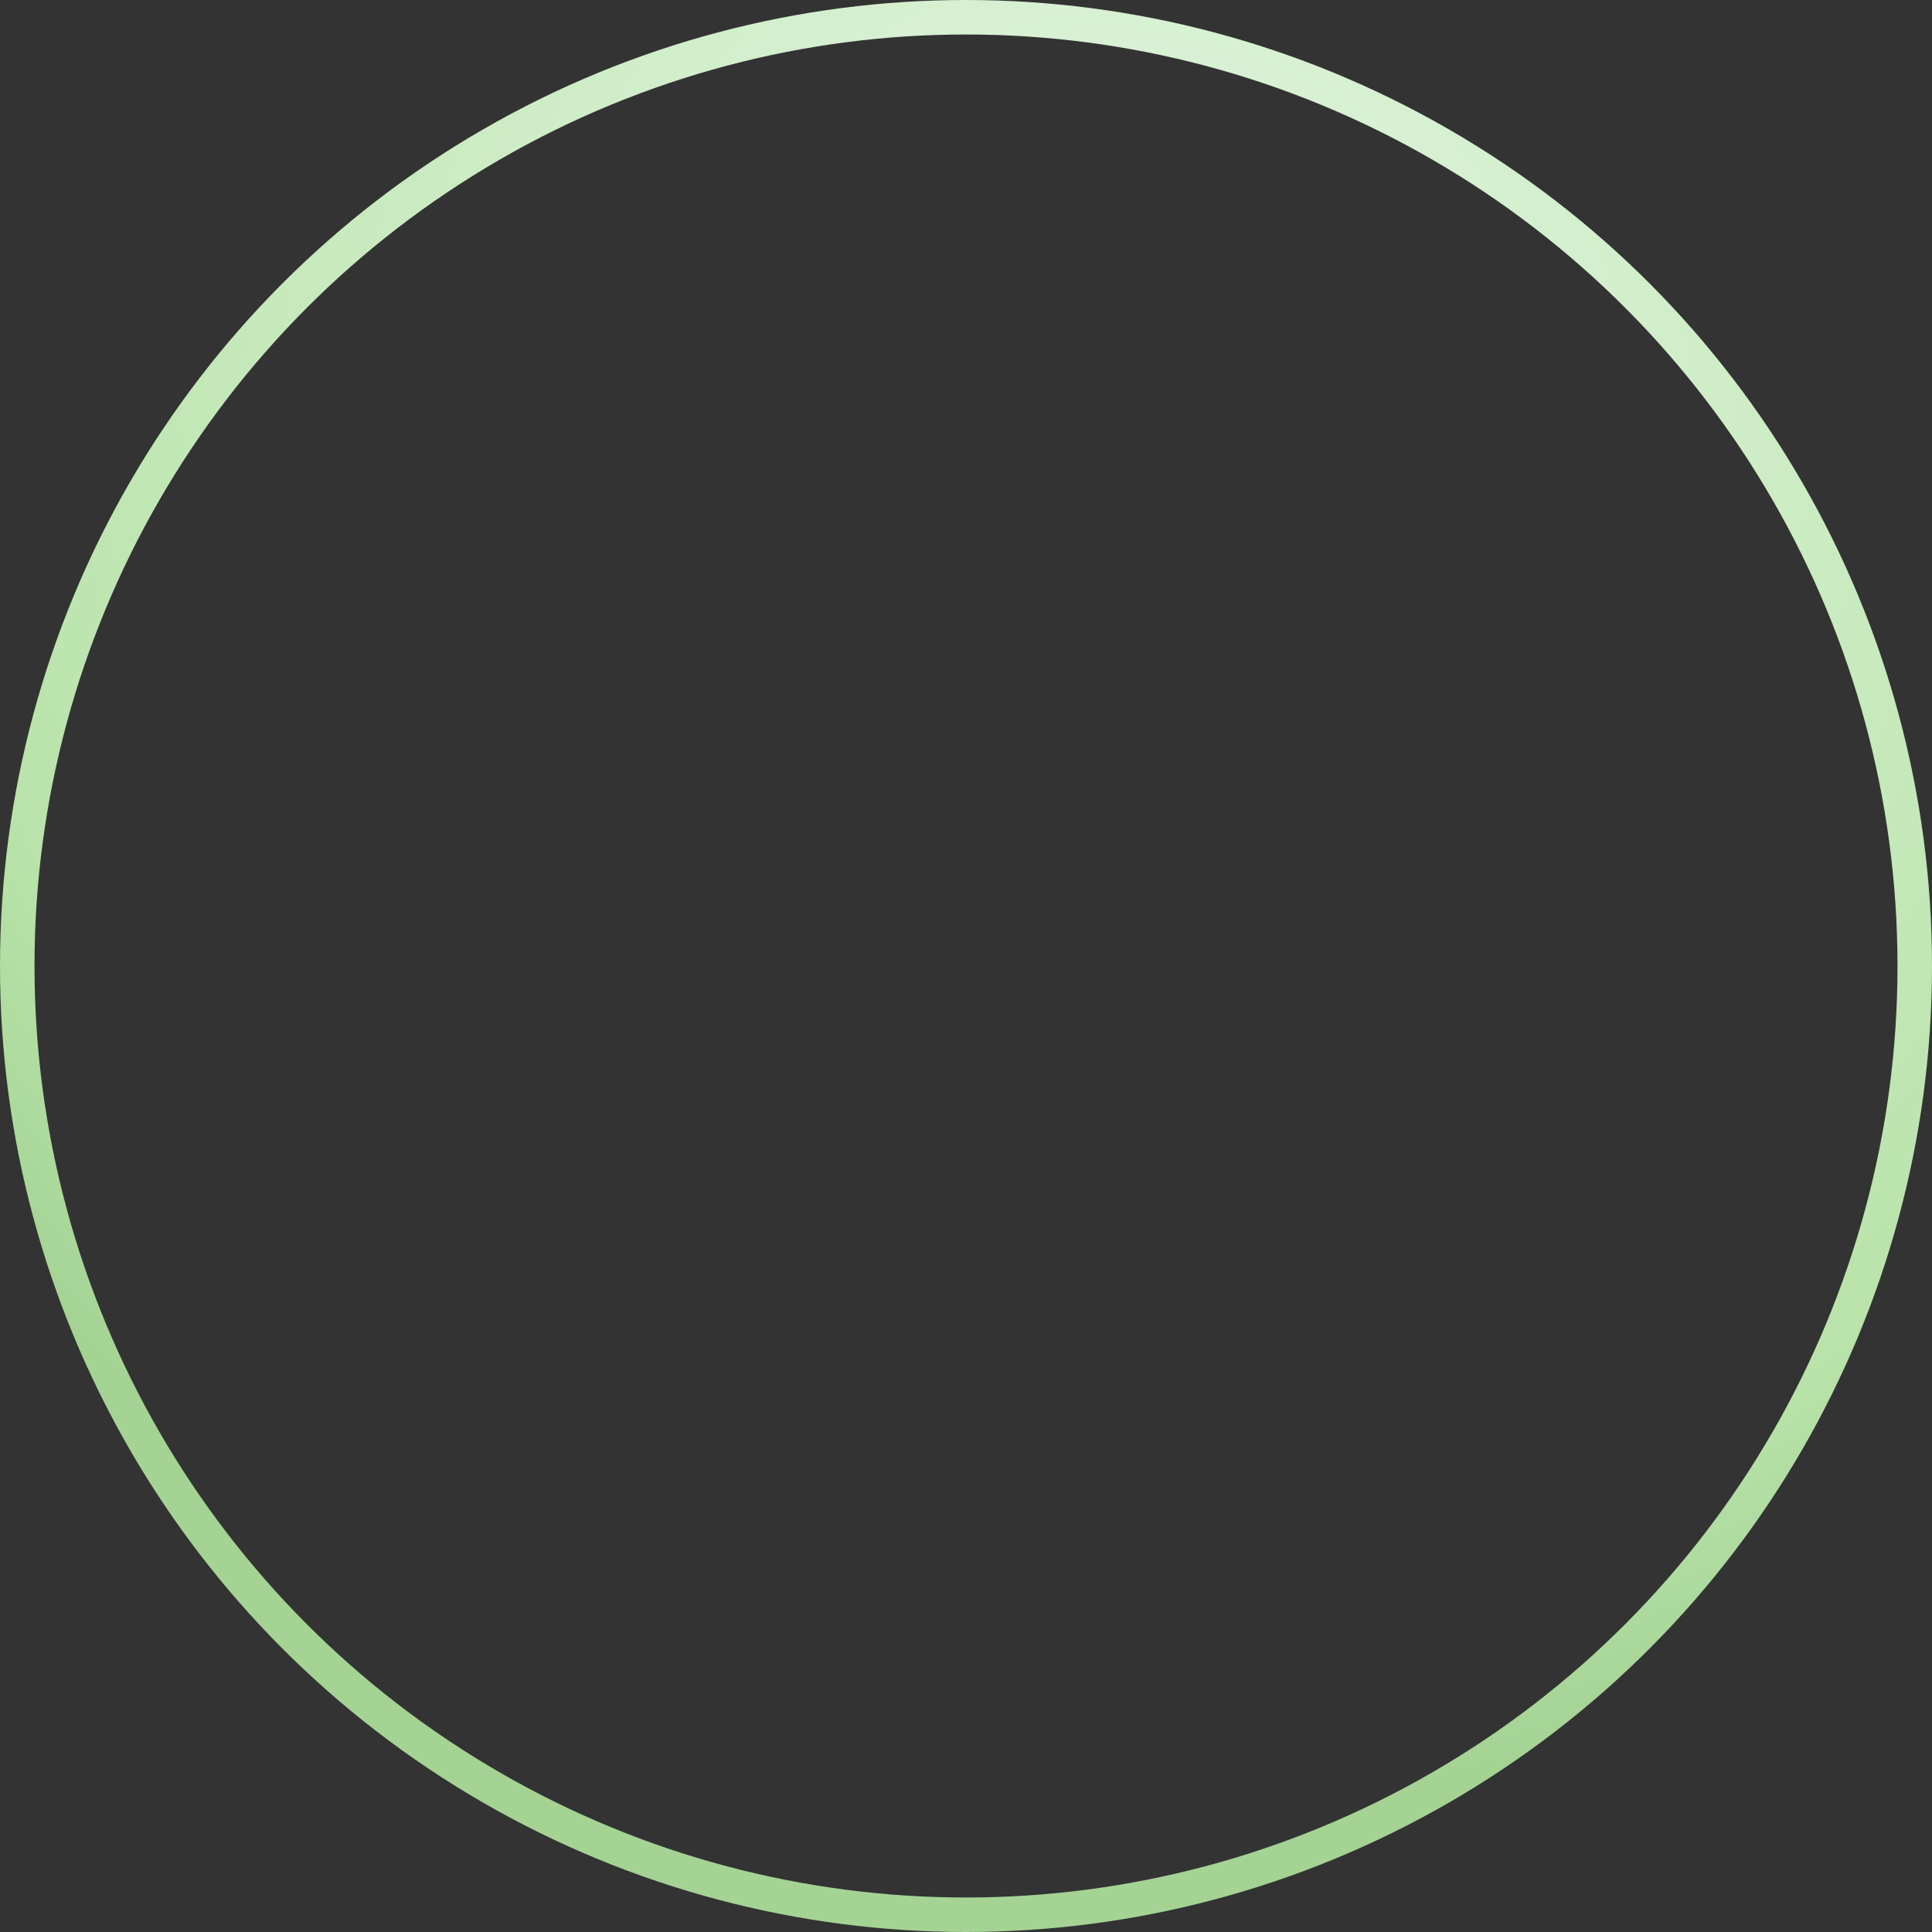 <svg width="56" height="56" viewBox="0 0 56 56" fill="none" xmlns="http://www.w3.org/2000/svg">
<rect x="0" y="0" width="56" height="56" fill="#333333" stroke="none"/>
<circle cx="28" cy="28" r="27.5" stroke="url(#paint0_radial)"/>
<defs>
<radialGradient id="paint0_radial" cx="0" cy="0" r="1" gradientUnits="userSpaceOnUse" gradientTransform="translate(32.558 11.721) rotate(100.008) scale(44.963 46.961)">
<stop offset="0.02" stop-color="#E5F7E5"/>
<stop offset="0.739" stop-color="#B9E3AA"/>
<stop offset="0.895" stop-color="#A4D394"/>
</radialGradient>
</defs>
</svg>
